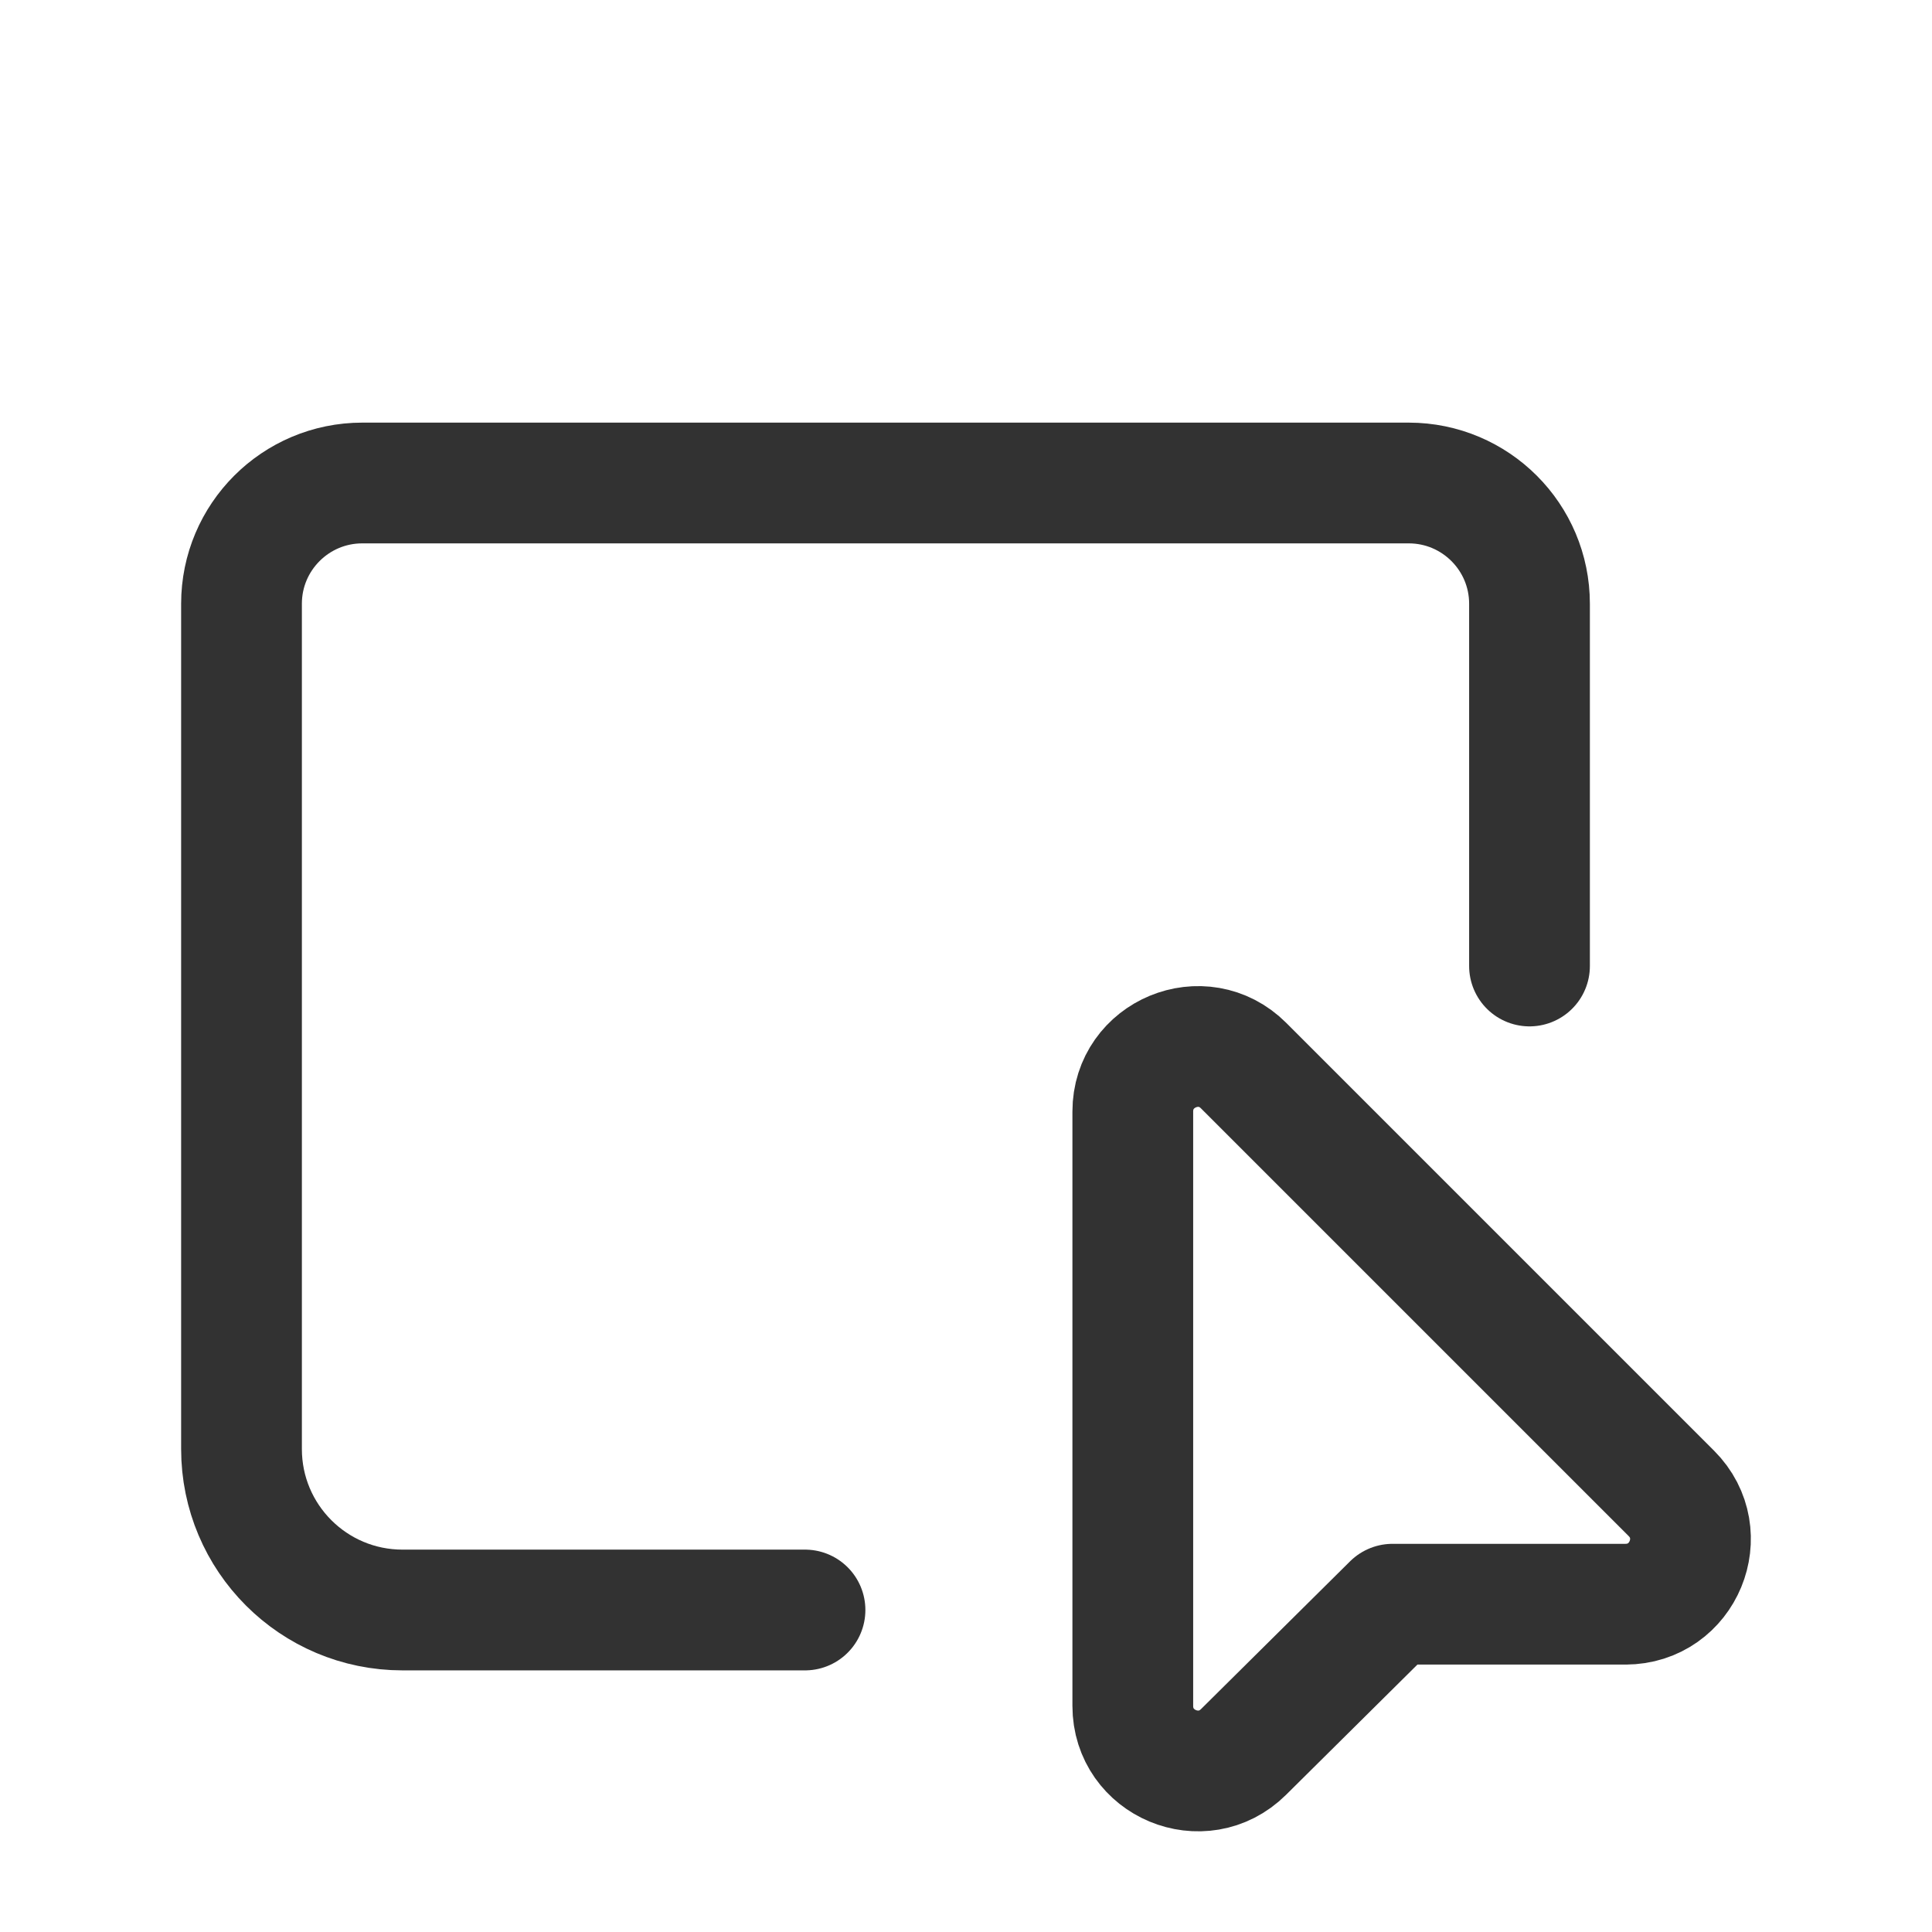 <?xml version="1.0" encoding="UTF-8"?><svg version="1.1" viewBox="0 0 24 24" xmlns="http://www.w3.org/2000/svg" xmlns:xlink="http://www.w3.org/1999/xlink"><g fill="none"><path d="M0 0h24v24h-24v-24Z"></path><path stroke="#323232" stroke-linecap="round" stroke-linejoin="round" stroke-width="1.5" d="M10 20h-5c-1.105 0-2-.895-2-2v-10.5c0-.828.672-1.5 1.5-1.5h13c.828 0 1.5.672 1.5 1.5v4.5"></path><path stroke="#323232" stroke-linecap="round" stroke-linejoin="round" stroke-width="1.5" d="M20.191 19.928h-2.892l-1.852 1.836c-.51.505-1.375.144-1.375-.573v-7.383c0-.718.869-1.079 1.377-.57l5.313 5.313c.508.508.149 1.377-.571 1.377Z"></path><path d="M7 6v-.25 0c0-2.071 1.679-3.75 3.75-3.75h.5c2.071 0 3.75 1.679 3.75 3.75v0 .25"></path></g></svg>